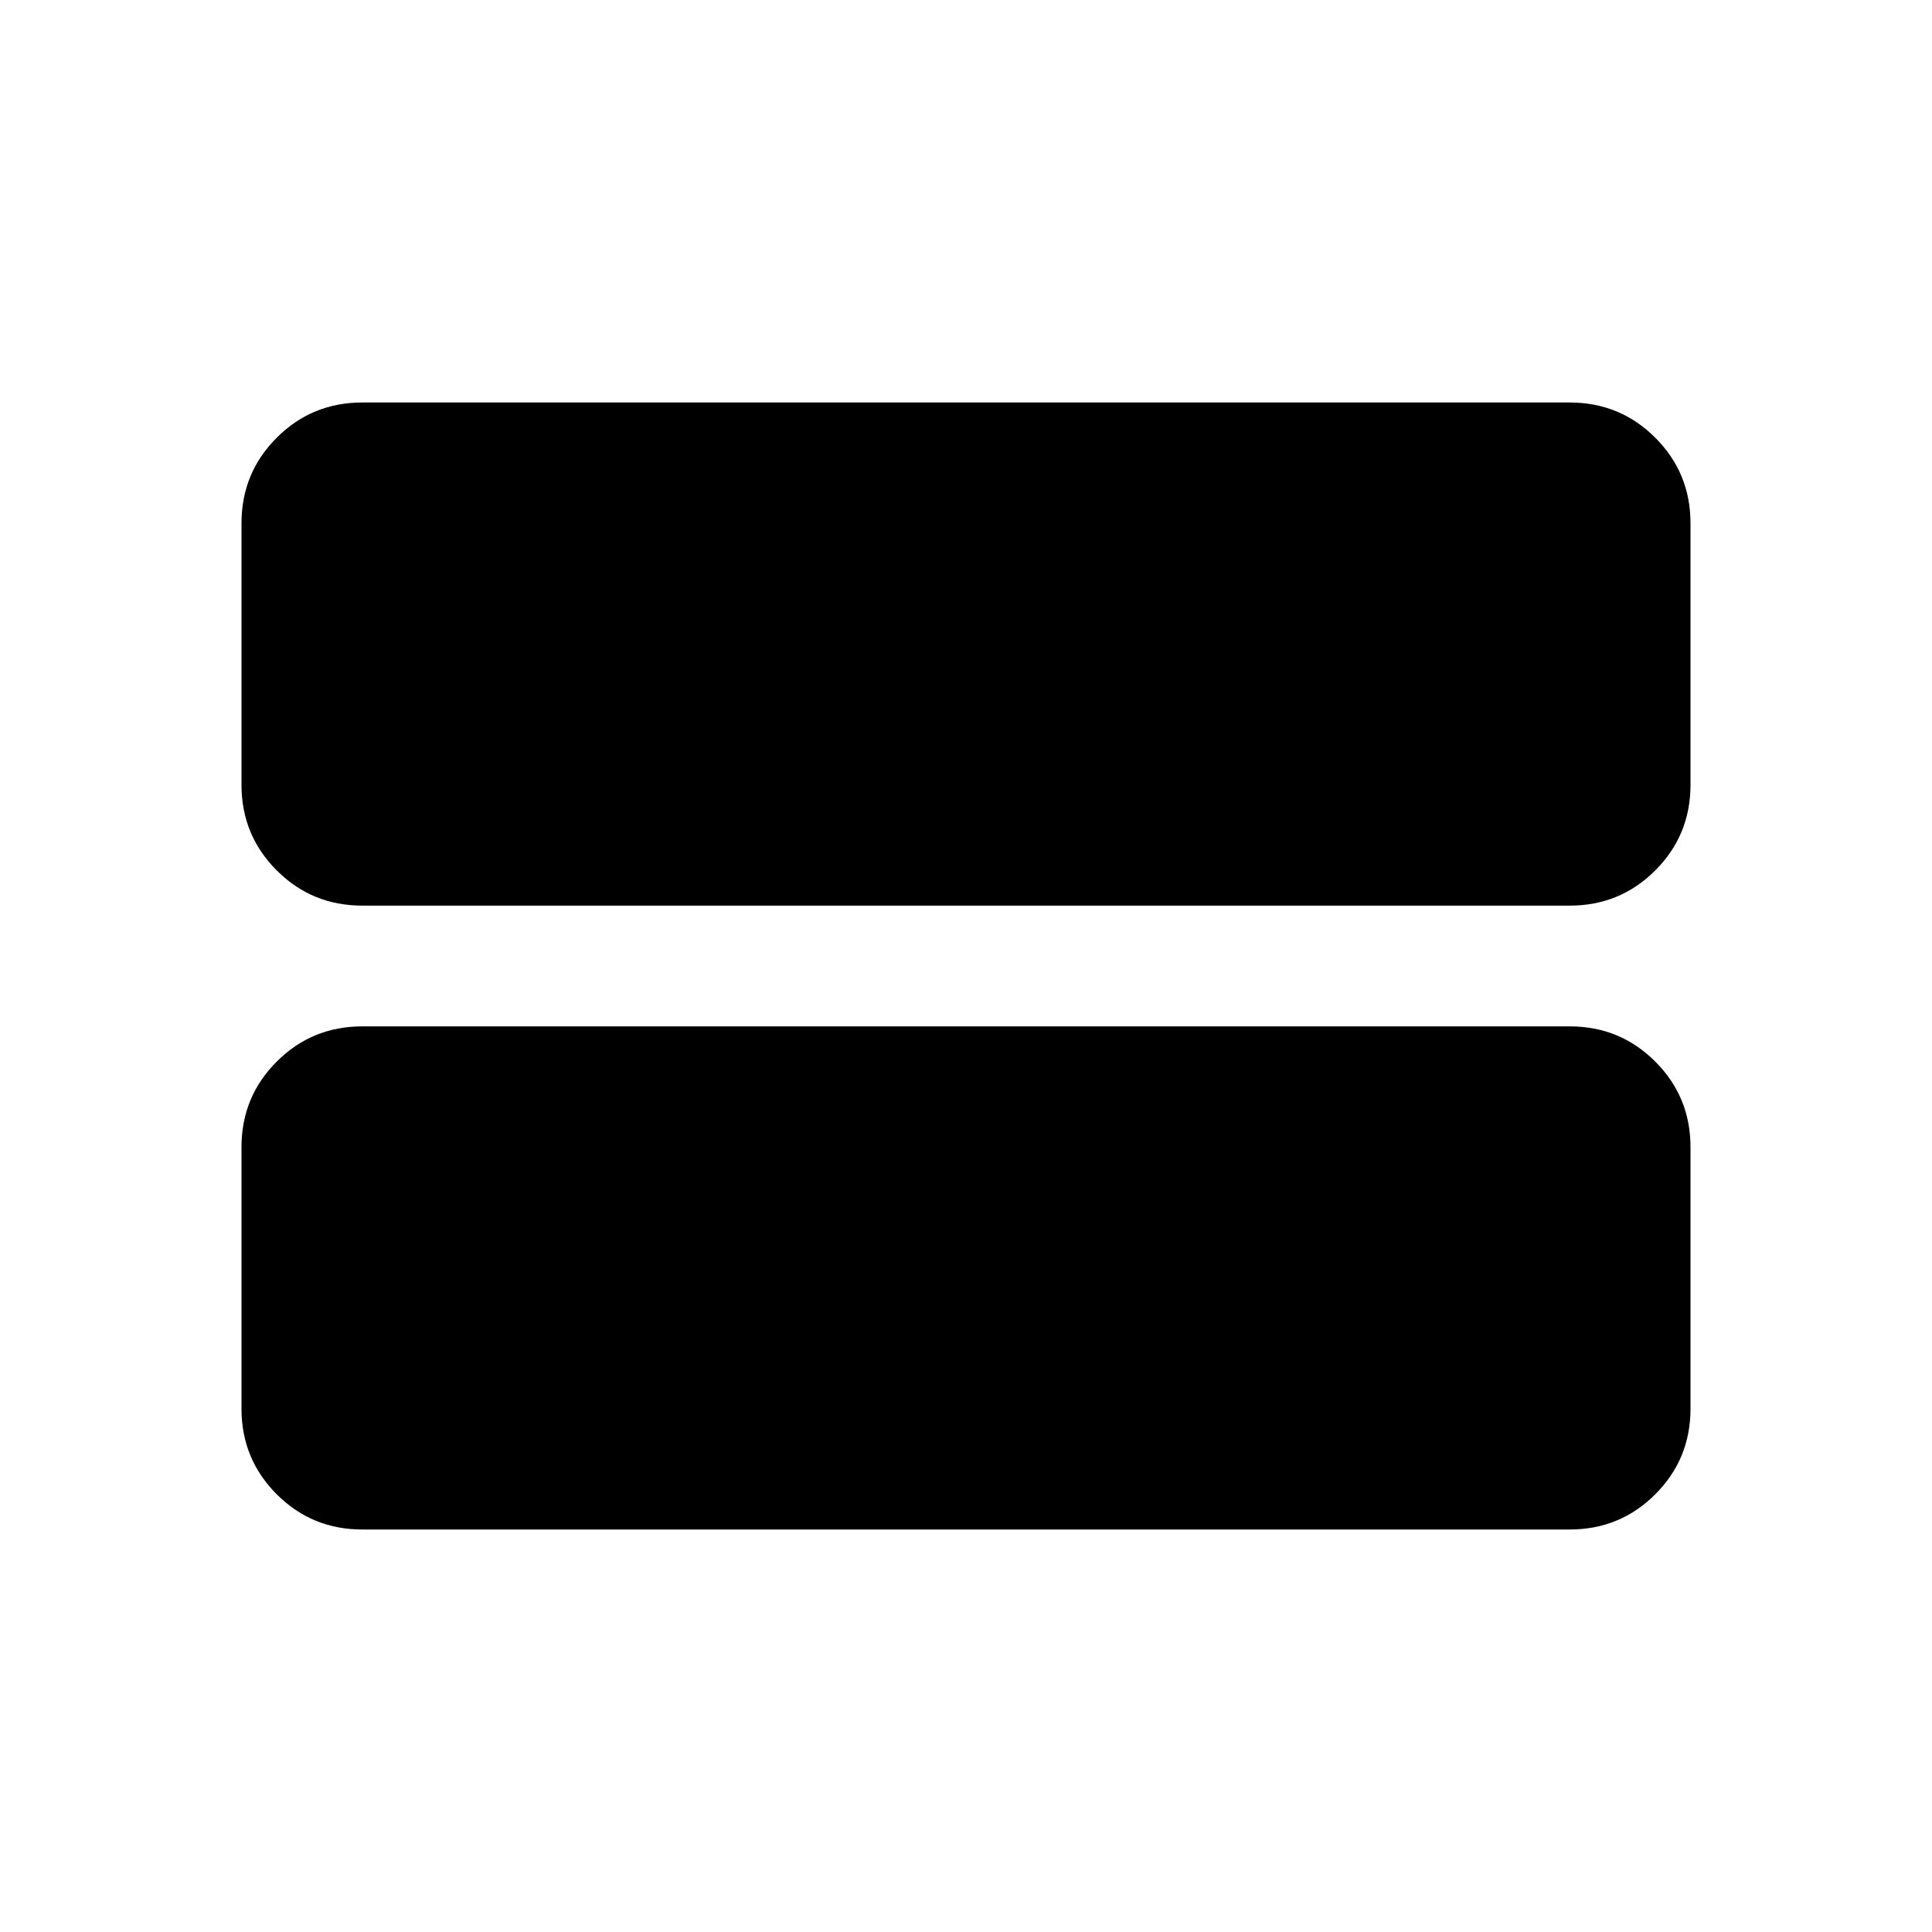 <svg xmlns="http://www.w3.org/2000/svg" height="48" width="48"><path d="M9 22.5q-1.25 0-2.125-.875T6 19.5V13q0-1.25.875-2.125T9 10h30q1.25 0 2.125.875T42 13v6.5q0 1.25-.875 2.125T39 22.5ZM9 38q-1.25 0-2.125-.875T6 35v-6.5q0-1.25.875-2.125T9 25.5h30q1.25 0 2.125.875T42 28.5V35q0 1.25-.875 2.125T39 38Z"/></svg>